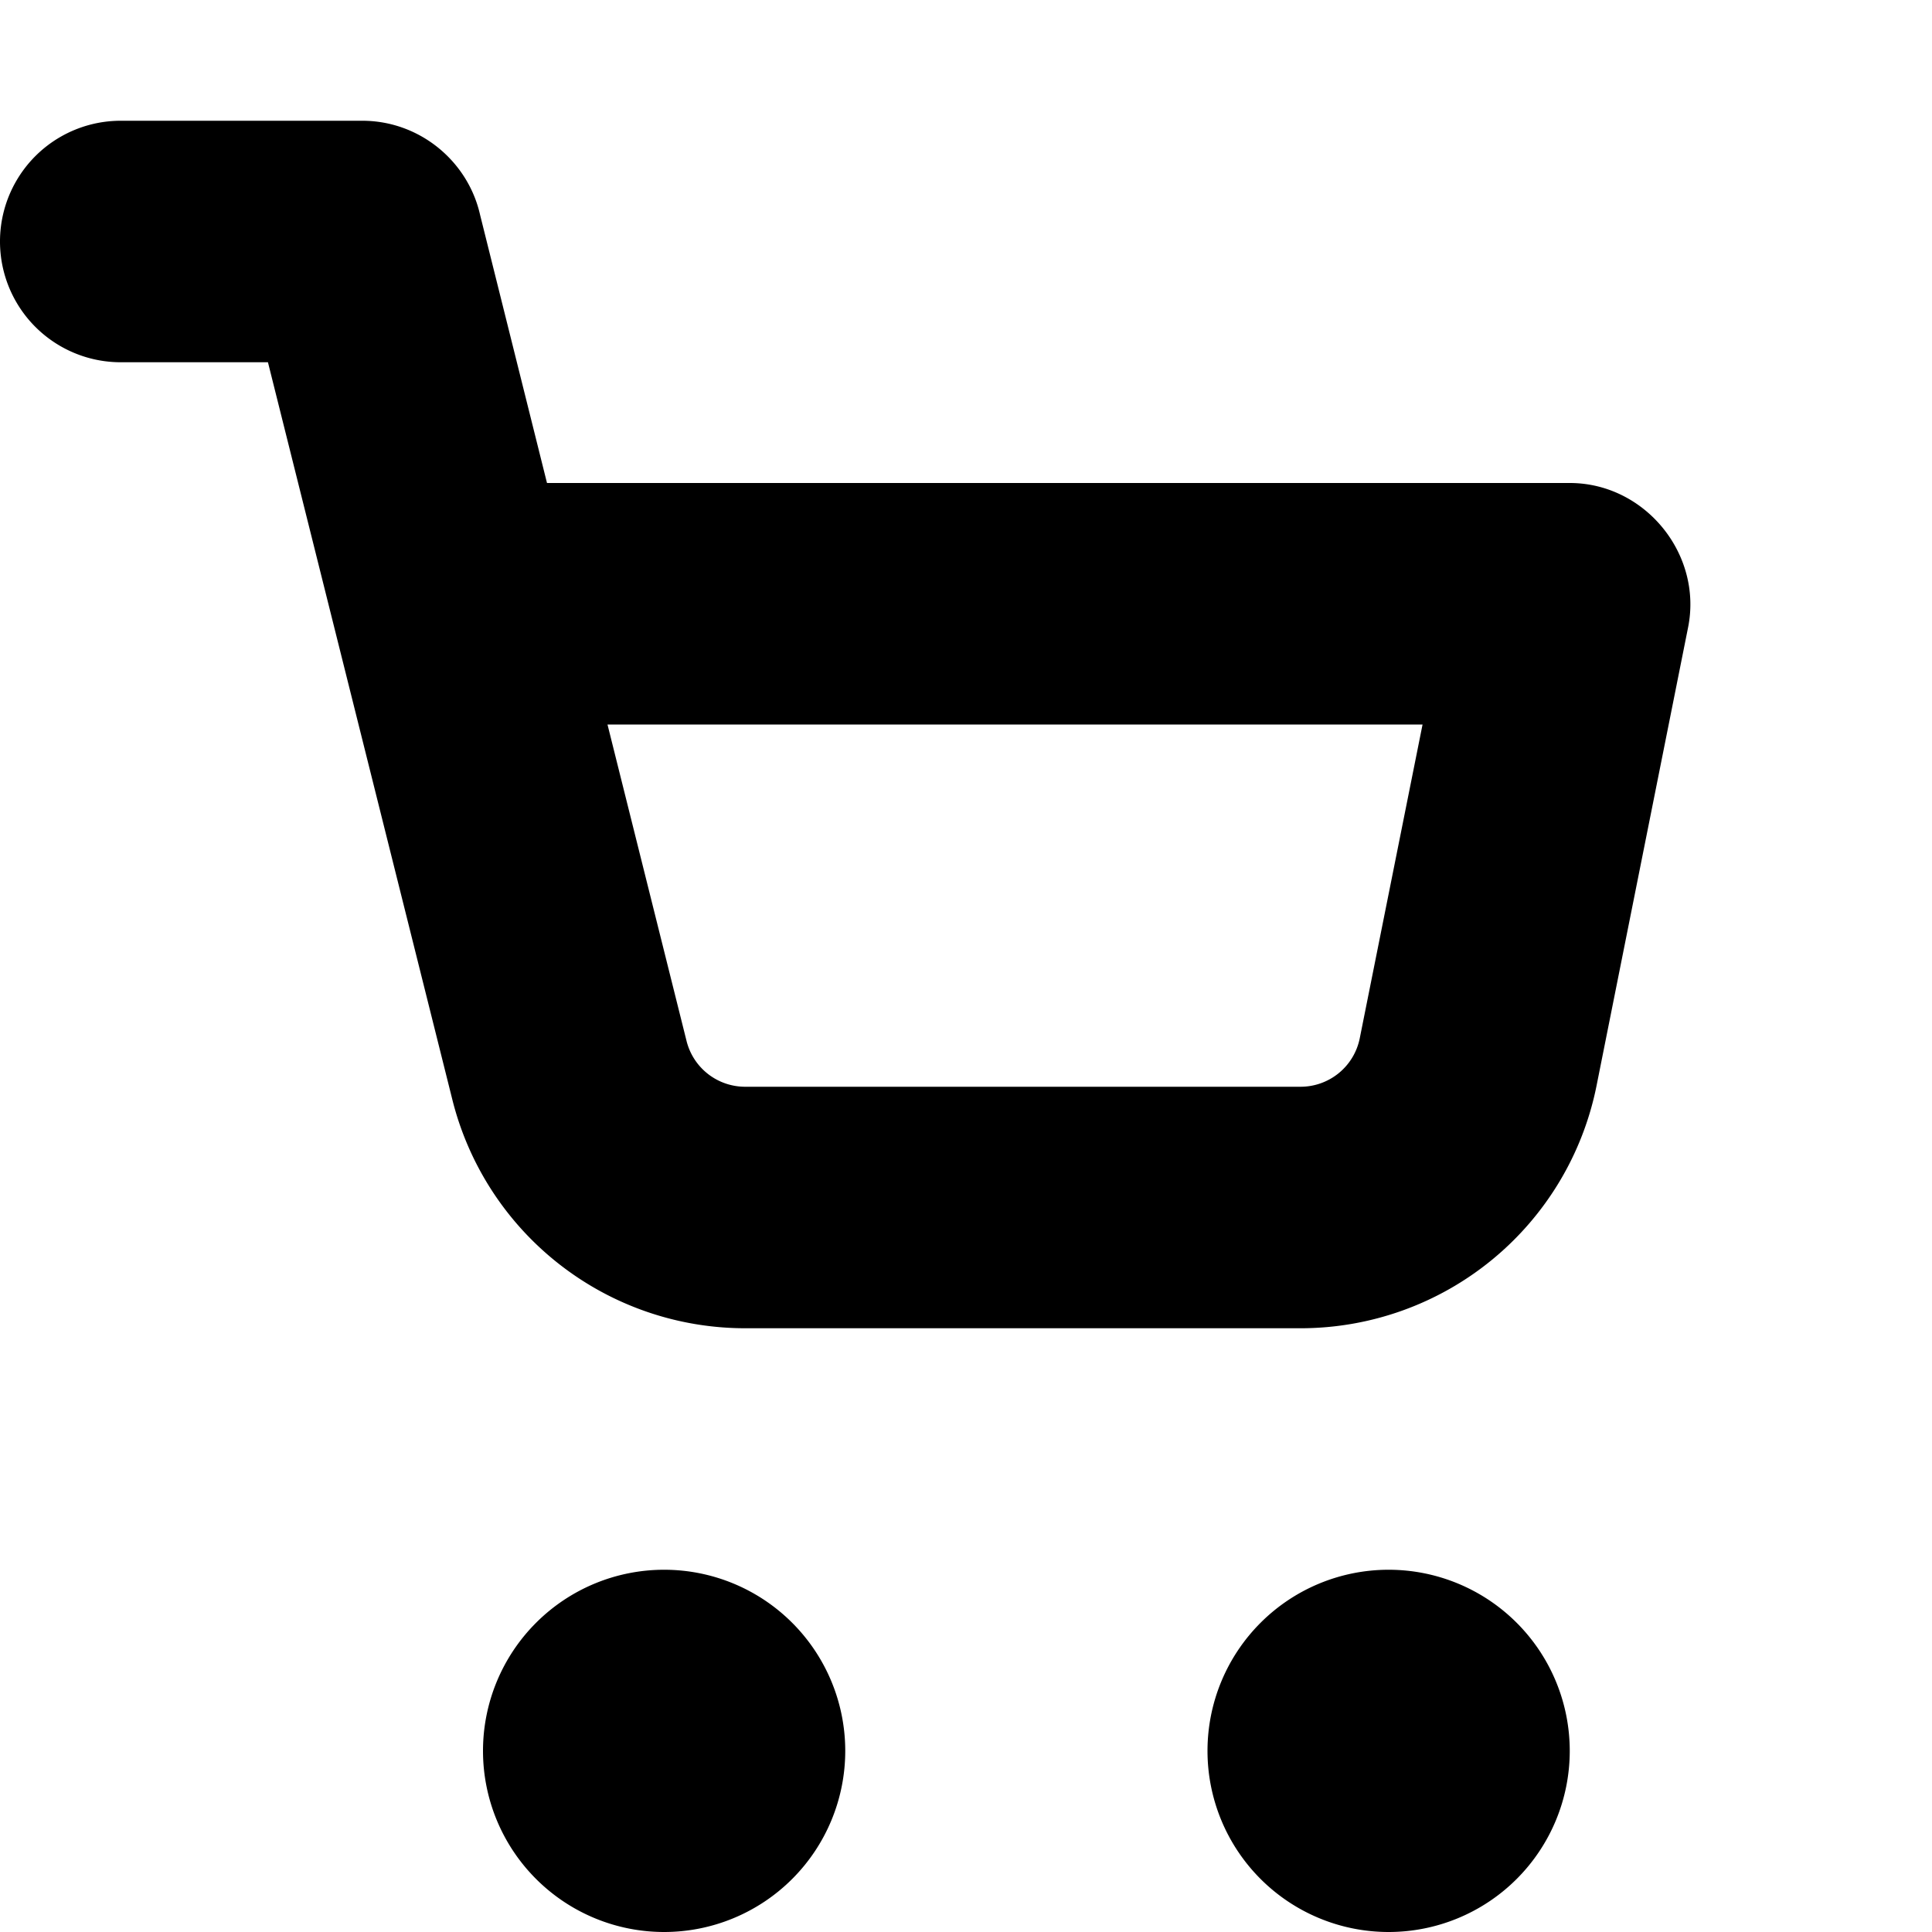 <svg width="16" height="16" viewBox="0 0 16 16" xmlns="http://www.w3.org/2000/svg"><path fill-rule="evenodd" clip-rule="evenodd" d="M2.22 3H1a1 1 0 0 1 0-2h2c.474 0 .876.334.976.78L4.53 4H13c.621 0 1.102.587.98 1.196l-.758 3.795A2.5 2.5 0 0 1 10.77 11H6.171a2.5 2.5 0 0 1-2.425-1.894L2.219 3Zm3.466 5.622L5.031 6h6.75l-.52 2.598a.5.5 0 0 1-.49.402h-4.6a.5.5 0 0 1-.485-.378Z" /><path d="M5.5 16a1.5 1.5 0 1 0 0-3 1.5 1.5 0 0 0 0 3Zm6 0a1.5 1.5 0 1 0 0-3 1.5 1.5 0 0 0 0 3Z" /></svg>